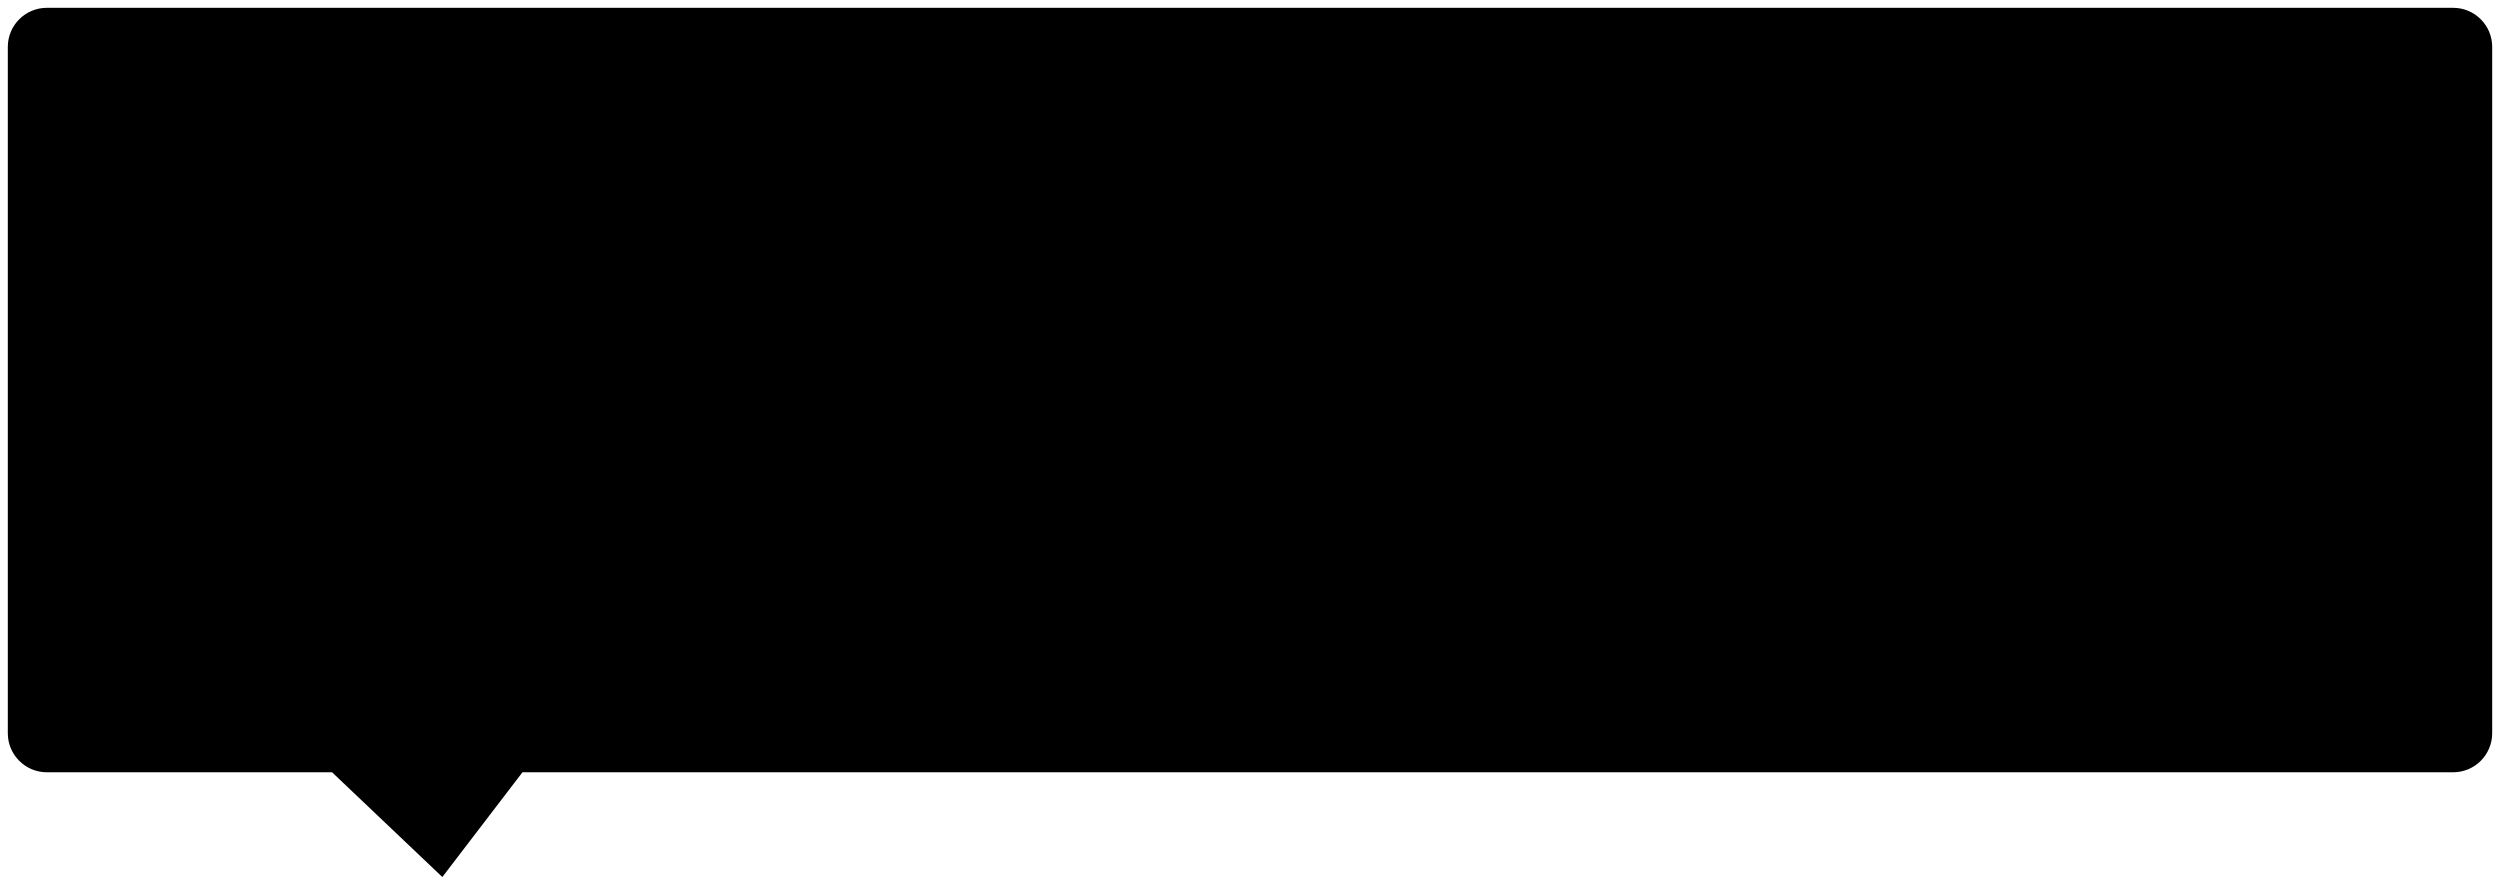 ﻿<?xml version="1.0" encoding="utf-8"?>
<svg version="1.1" xmlns:xlink="http://www.w3.org/1999/xlink" width="320px" height="114px" xmlns="http://www.w3.org/2000/svg">
  <g transform="matrix(1 0 0 1 -767 -106 )">
    <path d="M 768 199.852  C 768 199.852  768 112  768 112  C 768 109.239  770.239 107  773 107  C 773 107  1081 107  1081 107  C 1083.761 107  1086 109.239  1086 112  C 1086 112  1086 199.852  1086 199.852  C 1086 202.614  1083.761 204.852  1081 204.852  C 1081 204.852  833.874 204.852  833.874 204.852  C 833.874 204.852  823.619 218.259  823.619 218.259  C 823.619 218.259  809.504 204.852  809.504 204.852  C 809.504 204.852  773 204.852  773 204.852  C 770.239 204.852  768 202.614  768 199.852  Z " fill-rule="nonzero" fill="#000000" stroke="none" />
  </g>
</svg>